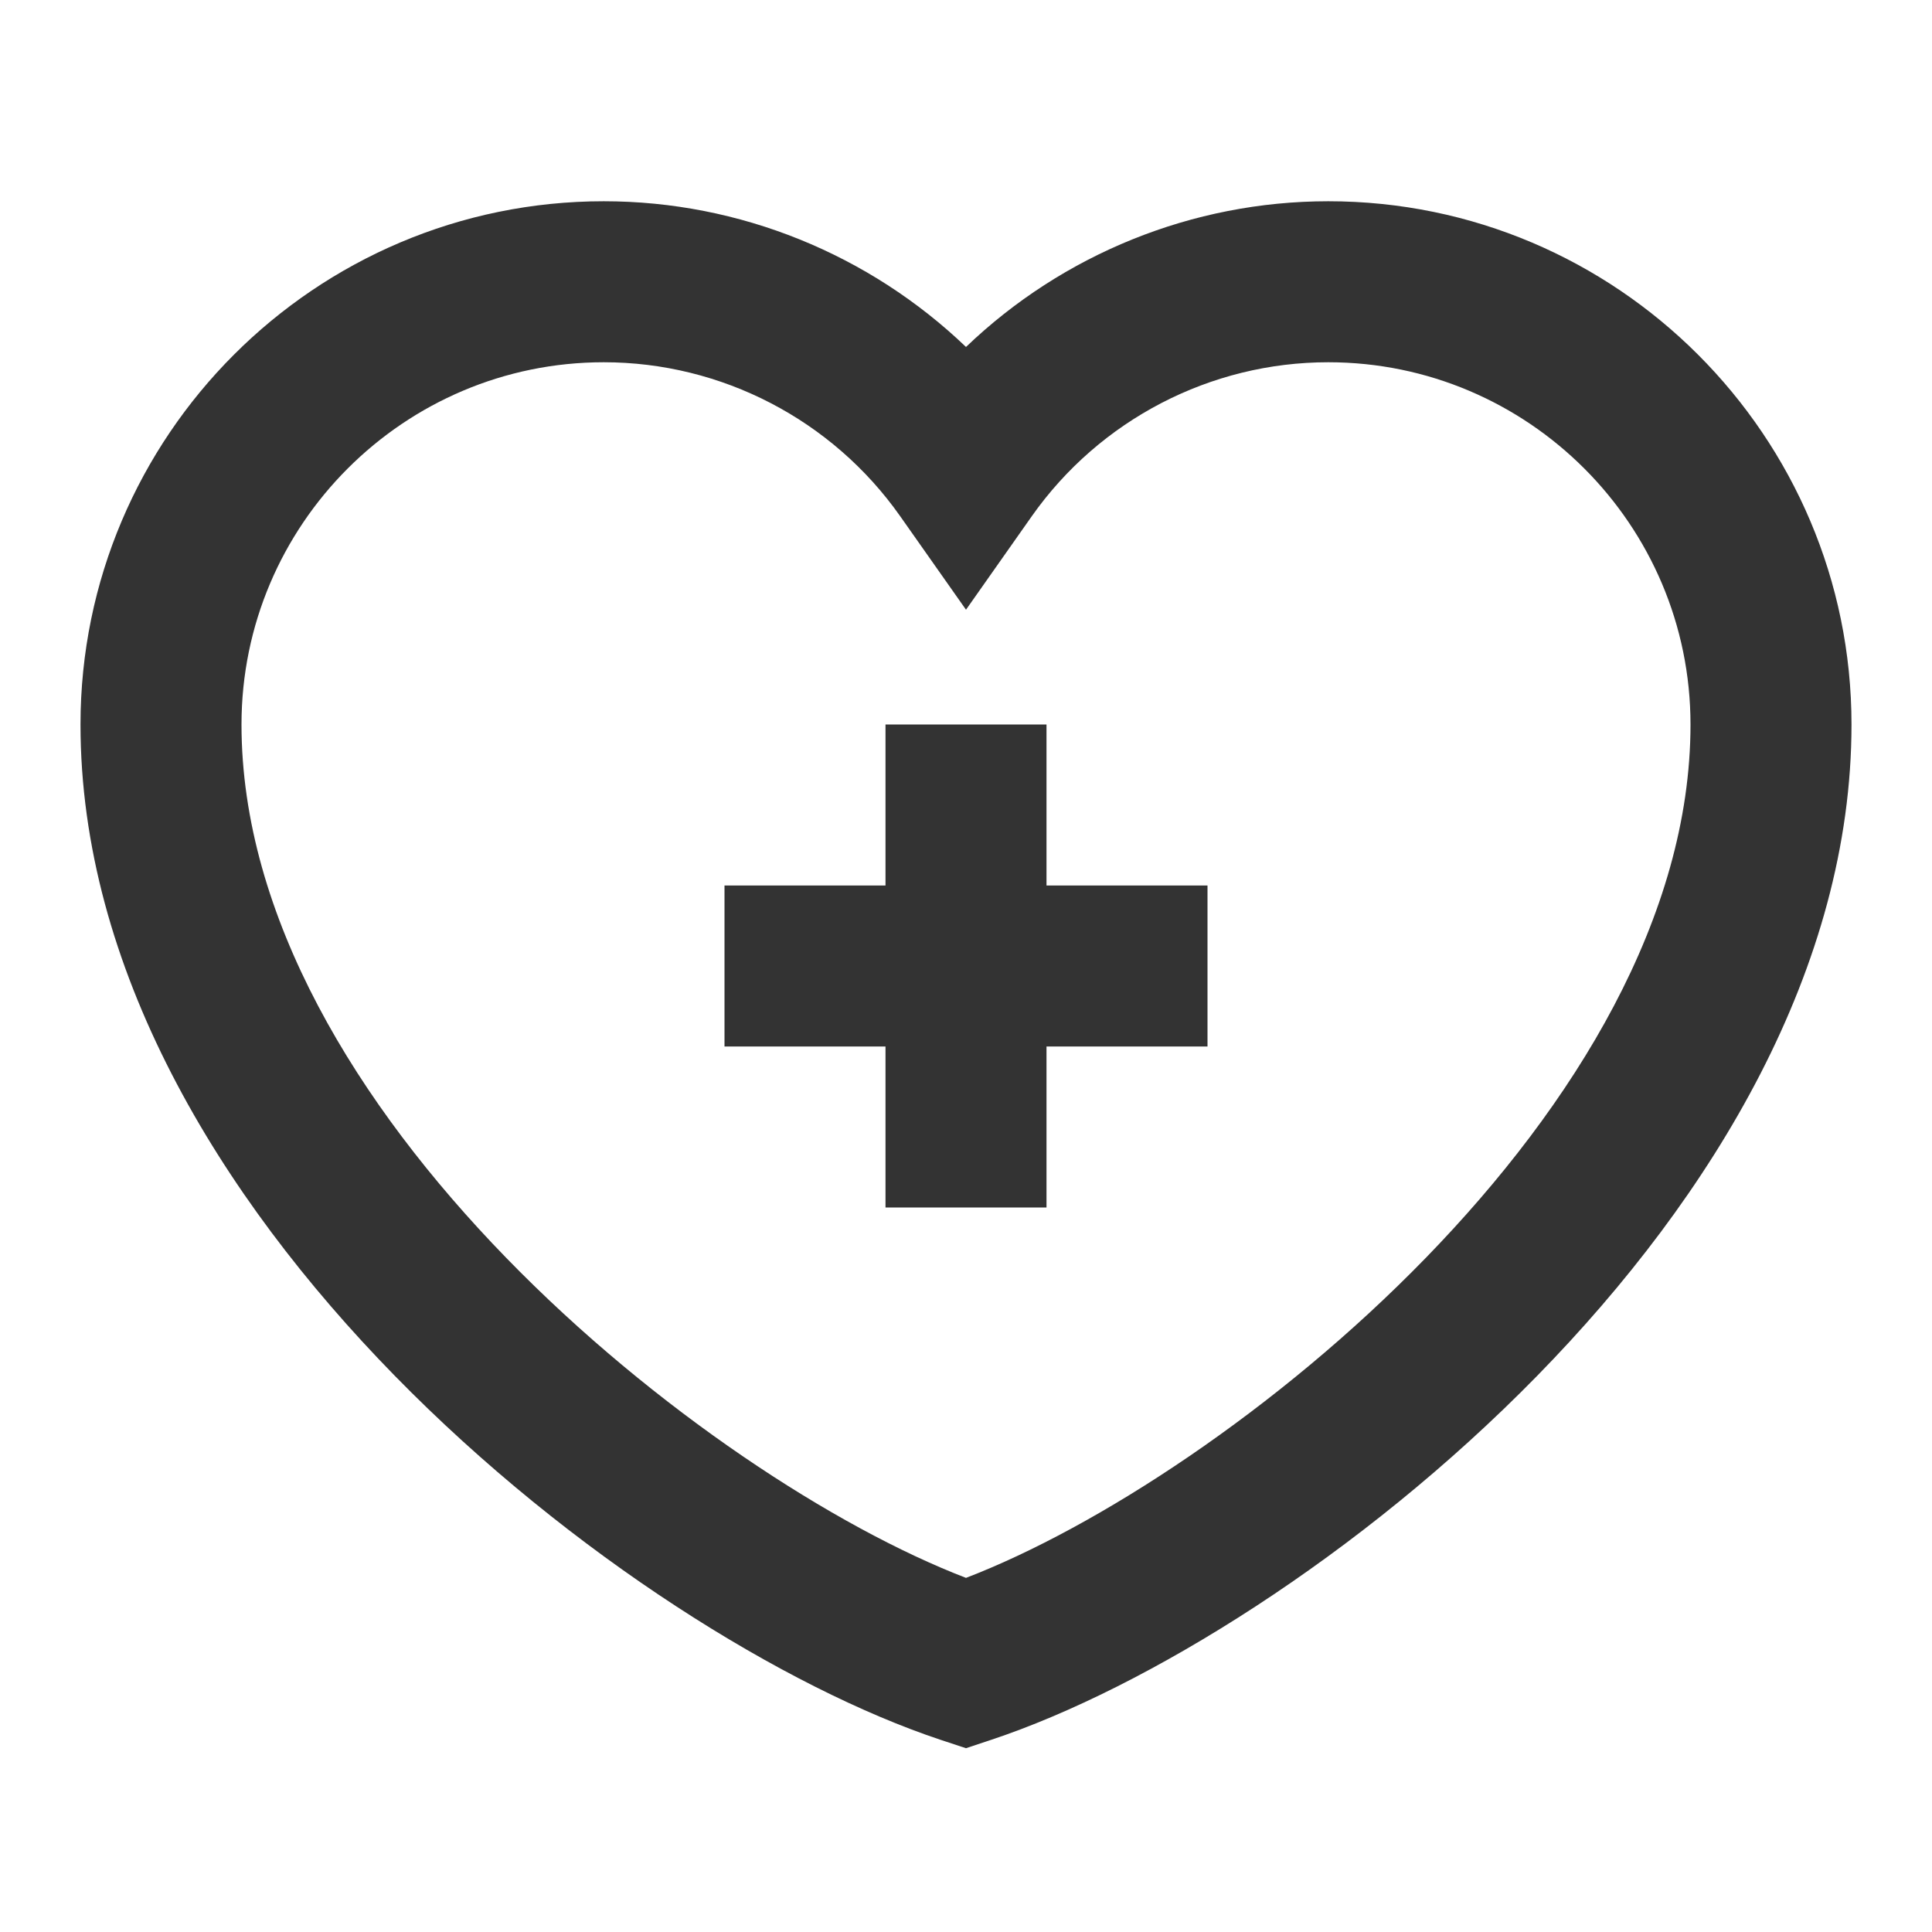 <?xml version="1.0" encoding="iso-8859-1"?>
<svg version="1.1" id="&#x56FE;&#x5C42;_1" xmlns="http://www.w3.org/2000/svg" xmlns:xlink="http://www.w3.org/1999/xlink" x="0px"
	 y="0px" viewBox="0 0 24 24" style="enable-background:new 0 0 24 24;" xml:space="preserve">
<path style="fill:#333333;" d="M12,21.717l-0.315-0.104C7.85,20.338,1,15.033,1,9c0-3.584,2.916-6.5,6.5-6.5
	c1.69,0,3.3,0.661,4.5,1.81c1.199-1.149,2.81-1.81,4.5-1.81C20.084,2.5,23,5.416,23,9c0,6.033-6.85,11.338-10.685,12.612L12,21.717z
	 M7.5,4.5C5.019,4.5,3,6.519,3,9c0,4.771,5.763,9.357,9,10.601c3.237-1.243,9-5.83,9-10.601c0-2.481-2.019-4.5-4.5-4.5
	c-1.463,0-2.839,0.715-3.683,1.913L12,7.574l-0.818-1.162C10.339,5.215,8.963,4.5,7.5,4.5z"/>
<rect x="9" y="11" style="fill:#333333;" width="6" height="2"/>
<rect x="11" y="9" style="fill:#333333;" width="2" height="6"/>
</svg>






